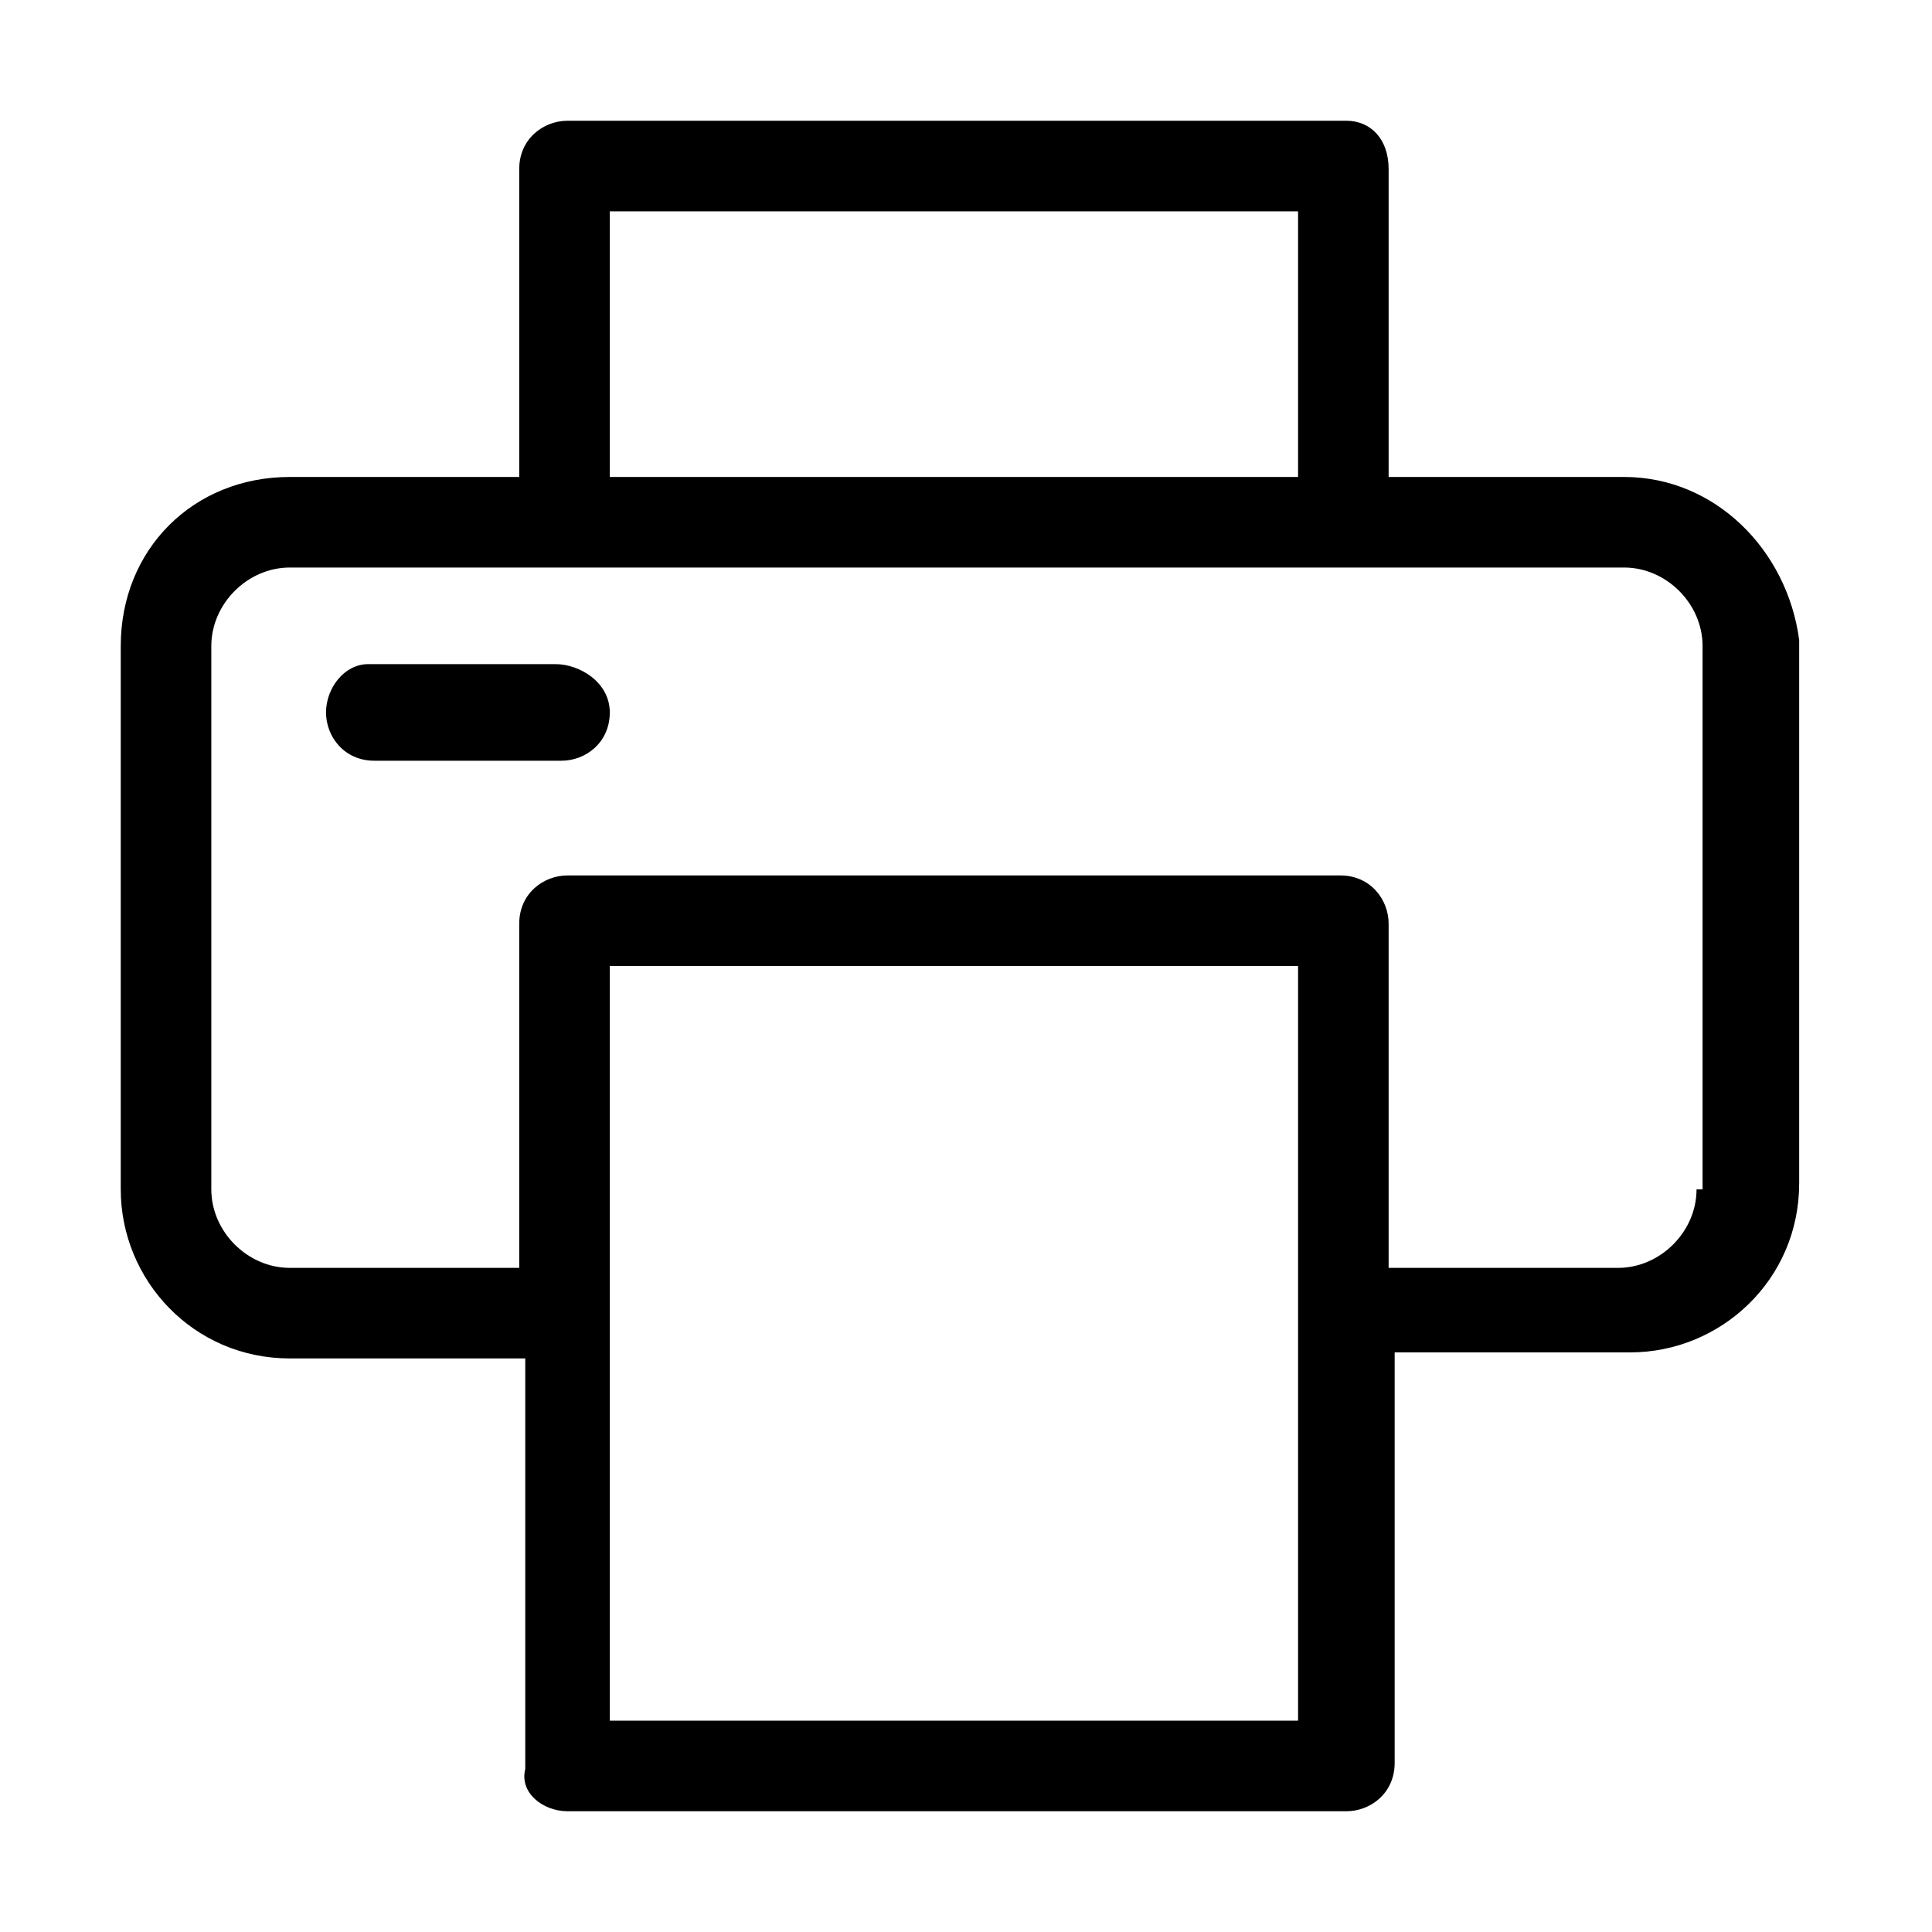 <svg width="32" height="32" viewBox="0 0 32 32" fill="none" xmlns="http://www.w3.org/2000/svg">
<path d="M9.2 11H6.1C5.7 11 5.4 11.4 5.4 11.8C5.4 12.2 5.7 12.6 6.2 12.6H9.3C9.7 12.6 10.1 12.3 10.1 11.8C10.1 11.3 9.6 11 9.2 11Z" fill="black"/>
<path d="M26.9 7.9H23V2.8C23 2.3 22.7 2 22.3 2H9.4C9 2 8.6 2.3 8.6 2.8V7.9H4.8C3.2 7.9 2 9.1 2 10.7V19.7C2 21.2 3.2 22.5 4.8 22.5H8.7V29.3C8.6 29.7 9 30 9.4 30H22.3C22.7 30 23.1 29.7 23.1 29.2V22.4H27C28.5 22.4 29.8 21.2 29.8 19.6V10.6C29.6 9.1 28.4 7.9 26.9 7.9ZM10.1 3.5H21.5V7.9H10.1V3.5ZM21.5 28.5H10.1V16H21.5V28.5ZM28.1 19.7C28.1 20.4 27.5 21 26.8 21H23V15.3C23 14.9 22.7 14.5 22.2 14.5H9.4C9 14.5 8.6 14.8 8.6 15.3V21H4.8C4.1 21 3.5 20.4 3.5 19.7V10.7C3.5 10 4.1 9.4 4.8 9.4H26.9C27.6 9.4 28.2 10 28.2 10.7V19.7H28.1Z" fill="black"/>
</svg>
